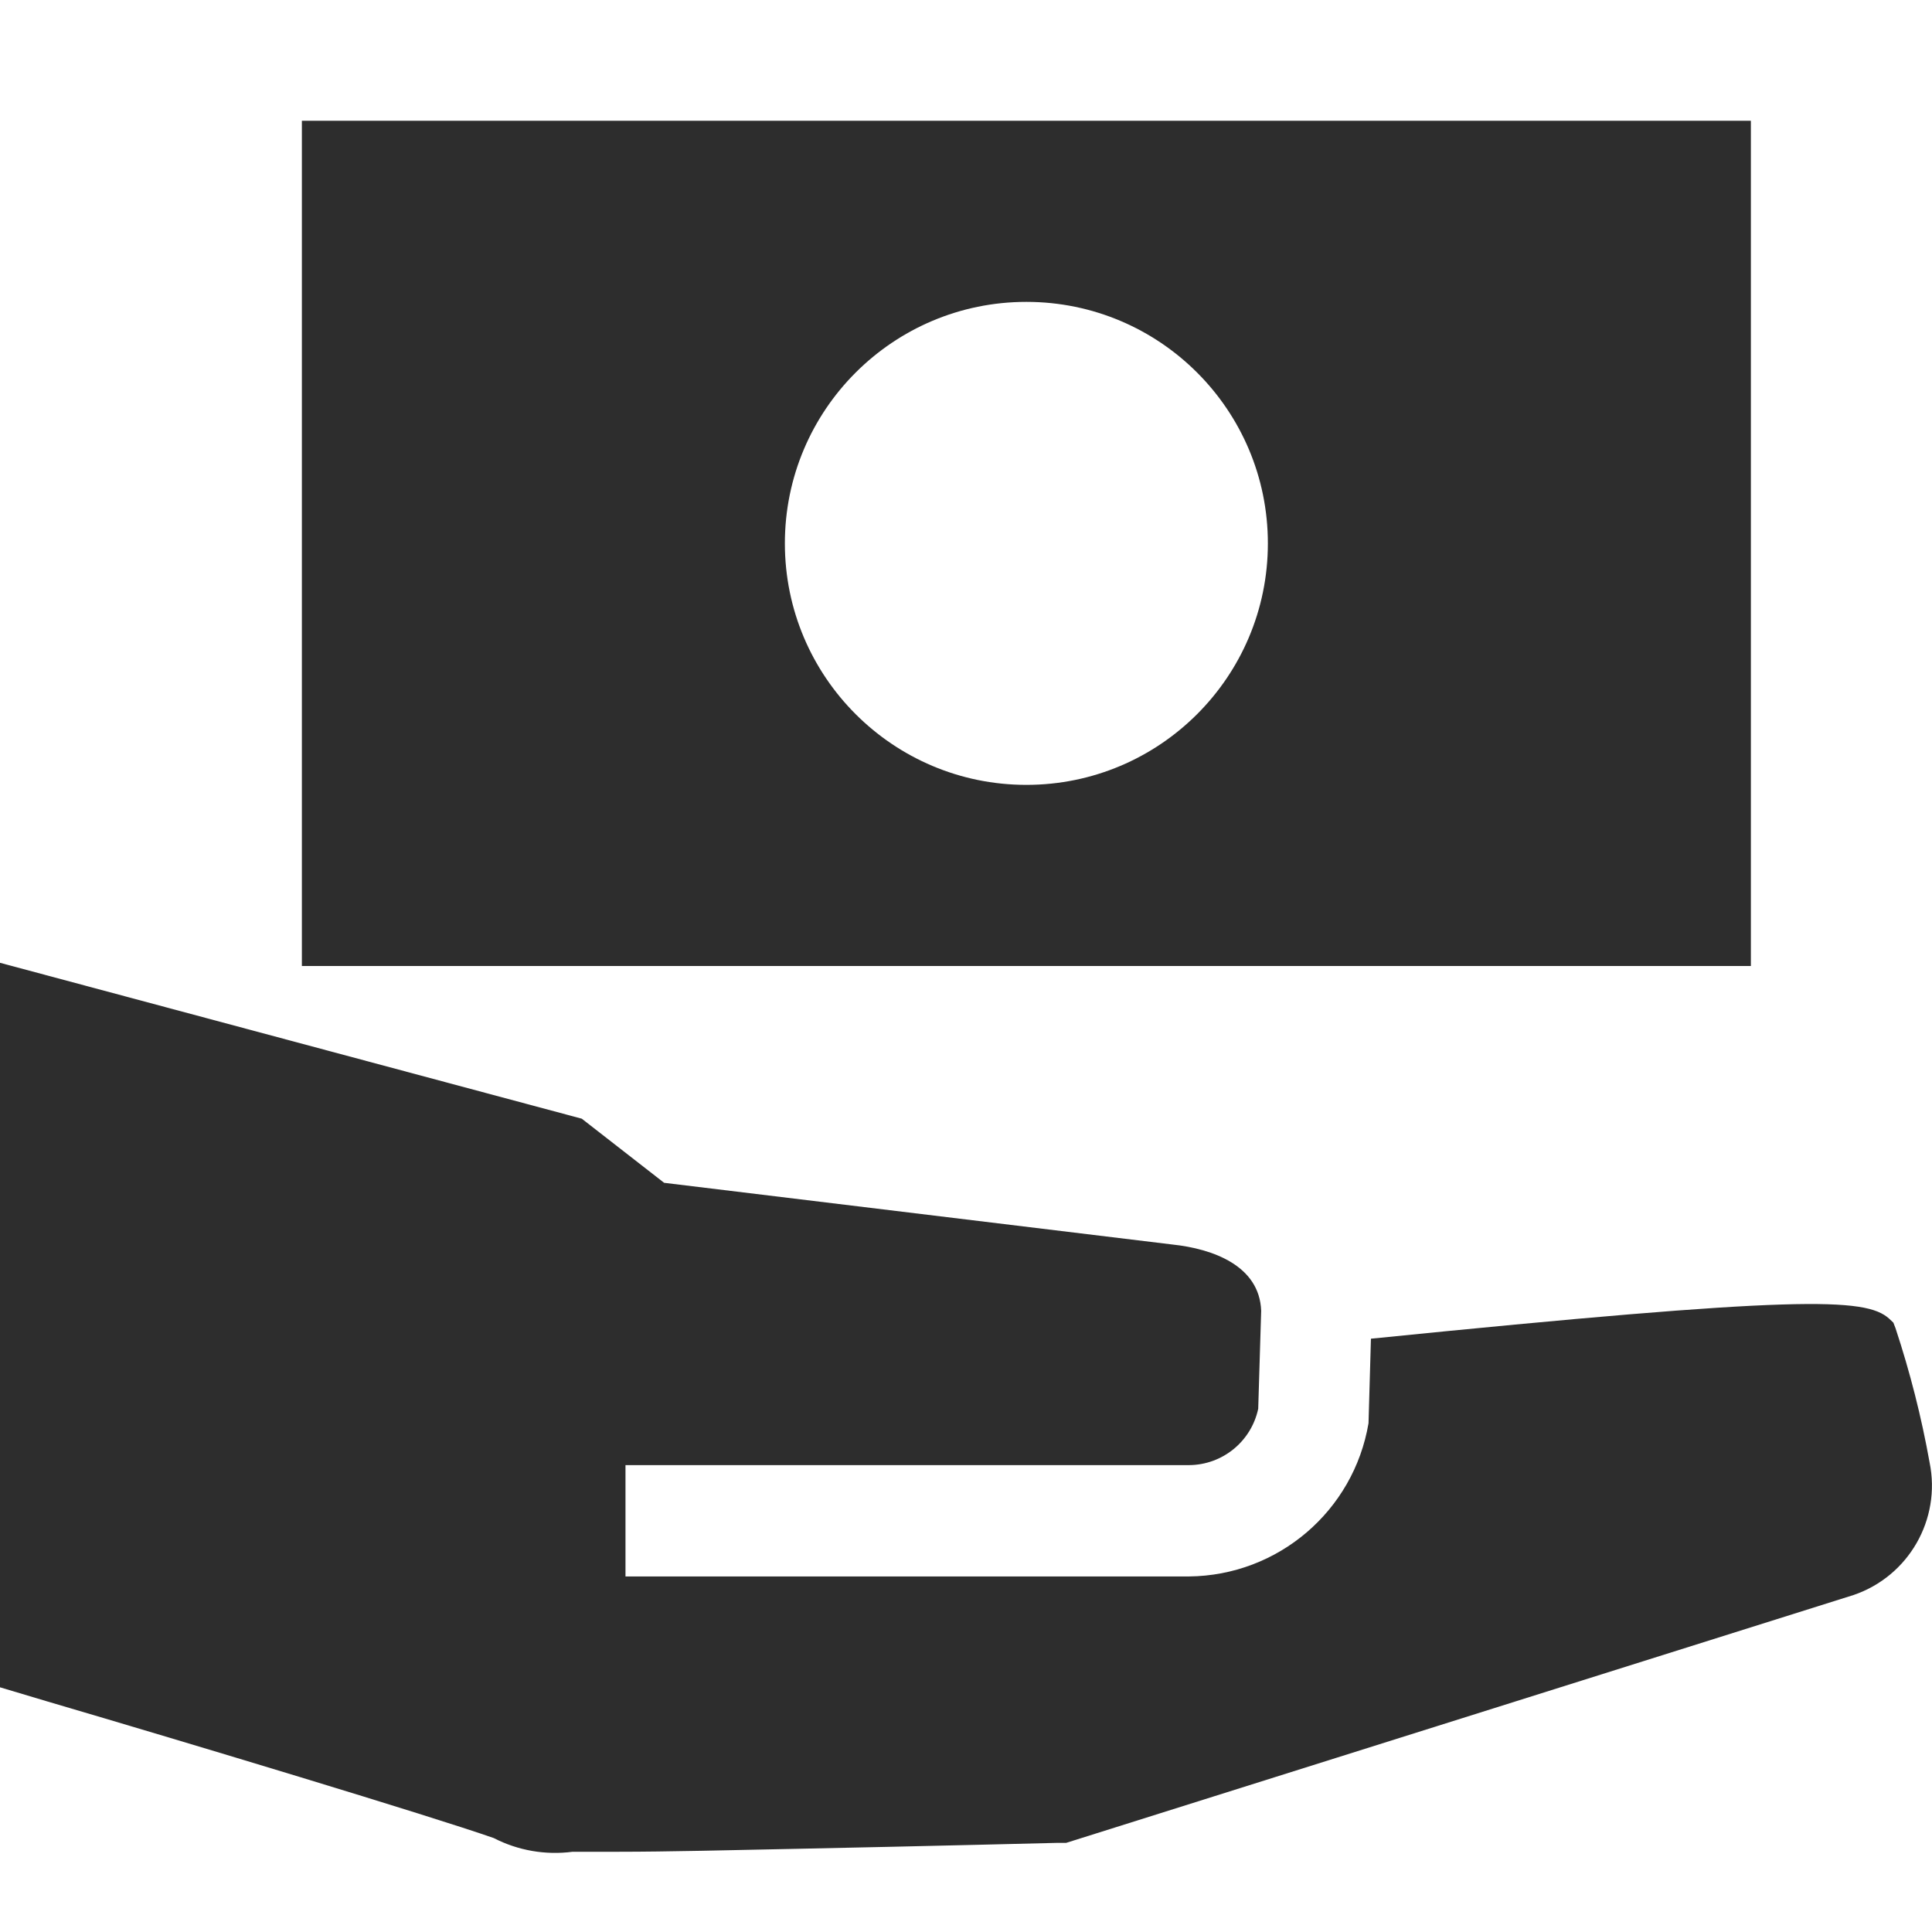 <?xml version="1.0" encoding="UTF-8"?>
<svg width="32px" height="32px" viewBox="0 0 32 32" version="1.1" xmlns="http://www.w3.org/2000/svg" xmlns:xlink="http://www.w3.org/1999/xlink">
    <!-- Generator: Sketch 53.2 (72643) - https://sketchapp.com -->
    <title>profitability-fill-fill</title>
    <desc>Created with Sketch.</desc>
    <g id="profitability-fill" stroke="none" stroke-width="1" fill="none" fill-rule="evenodd">
        <path d="M29,2 L29,16 L5,16 L5,2 L29,2 Z M17,13 C19.209,13 21,11.209 21,9 C21,6.791 19.209,5 17,5 C14.791,5 13,6.791 13,9 C13,11.209 14.791,13 17,13 Z M31.96,24.222 C32.153,25.166 31.614,26.106 30.702,26.418 L17.658,30.524 L17.498,30.524 C17.498,30.524 15.351,30.578 13.204,30.622 C12.129,30.644 11.053,30.671 10.244,30.671 L9.484,30.671 C9.036,30.73 8.58,30.651 8.178,30.444 C7.111,30.071 3.191,28.889 0.773,28.178 L-3.55271368e-15,27.947 L-3.55271368e-15,15.947 L9.636,18.529 L11,19.591 L19.418,20.613 C20.089,20.684 20.862,20.964 20.889,21.711 L20.84,23.333 C20.725,23.875 20.248,24.264 19.693,24.267 L10.36,24.267 L10.36,26.111 L19.693,26.111 C21.168,26.097 22.421,25.028 22.667,23.573 L22.707,22.173 C29.796,21.458 30.898,21.489 31.289,21.84 L31.36,21.907 L31.396,22 C31.636,22.726 31.825,23.469 31.96,24.222 Z" id="Combined-Shape" fill="#2D2D2D" fill-rule="nonzero"></path>
    </g>
</svg>